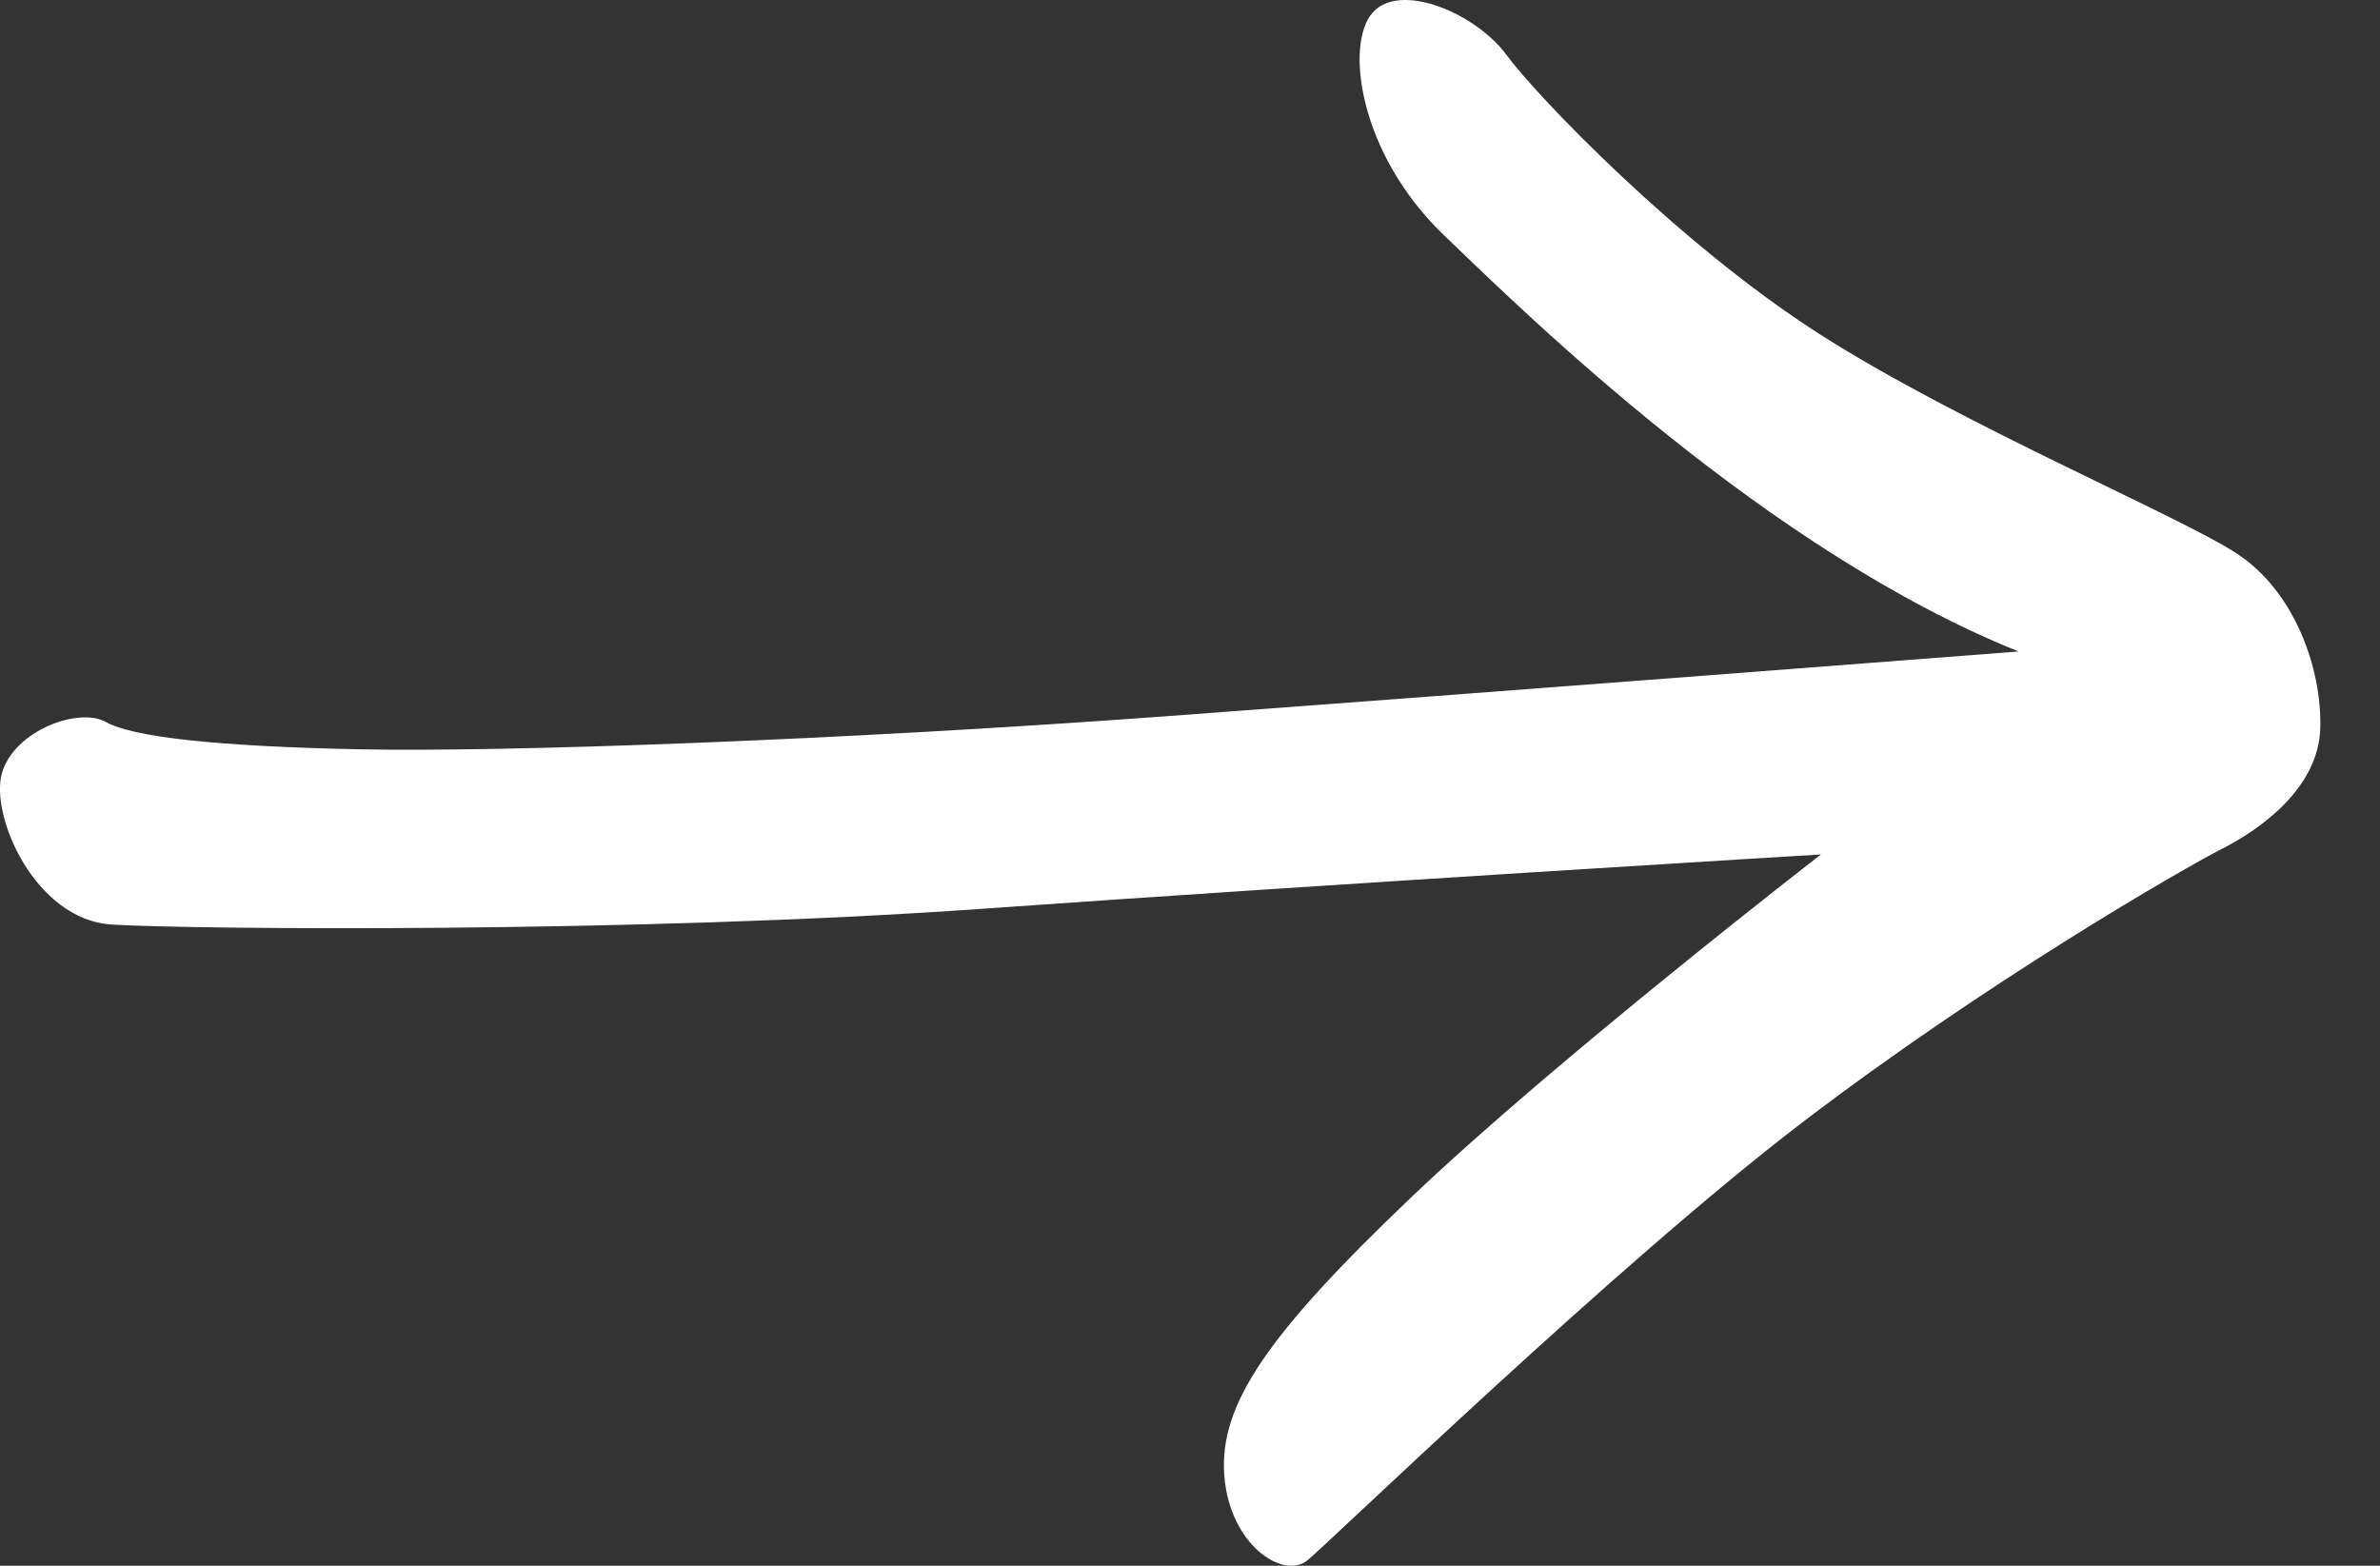 <svg width="38px" height="25px" viewBox="0 0 38 25" version="1.1" xmlns="http://www.w3.org/2000/svg" xmlns:xlink="http://www.w3.org/1999/xlink">
    <rect x="0" y="0" width="38" height="25" fill="#333333" stroke="none"/>
    <g id="-" stroke="none" stroke-width="1" fill="none" fill-rule="evenodd">
        <path d="M22.526,19.123 C20.212,21.33 19.468,22.436 19.547,23.551 C19.627,24.665 20.49,25.23 20.876,24.912 C21.262,24.595 25.805,20.194 28.759,17.935 C31.714,15.676 34.867,13.864 35.47,13.557 C36.075,13.251 37.016,12.591 37.046,11.634 C37.077,10.676 36.633,9.442 35.721,8.843 C34.809,8.242 31.298,6.772 29.048,5.332 C26.798,3.891 24.543,1.542 24.054,0.878 C23.566,0.214 22.362,-0.299 21.917,0.2 C21.472,0.698 21.688,2.442 23.054,3.755 C24.418,5.068 28.221,8.79 32.229,10.402 C32.229,10.402 23.75,11.058 18.566,11.44 C13.383,11.821 8.041,12.011 5.738,11.964 C3.436,11.917 2.114,11.767 1.689,11.527 C1.264,11.288 0.236,11.657 0.033,12.337 C-0.168,13.016 0.557,14.684 1.781,14.762 C3.004,14.839 10.118,14.906 15.689,14.51 C21.261,14.114 29.074,13.643 29.074,13.643 C29.074,13.643 24.84,16.916 22.526,19.123 Z" id="Fill-3" fill="#FFFFFF"></path>
    </g>
</svg>